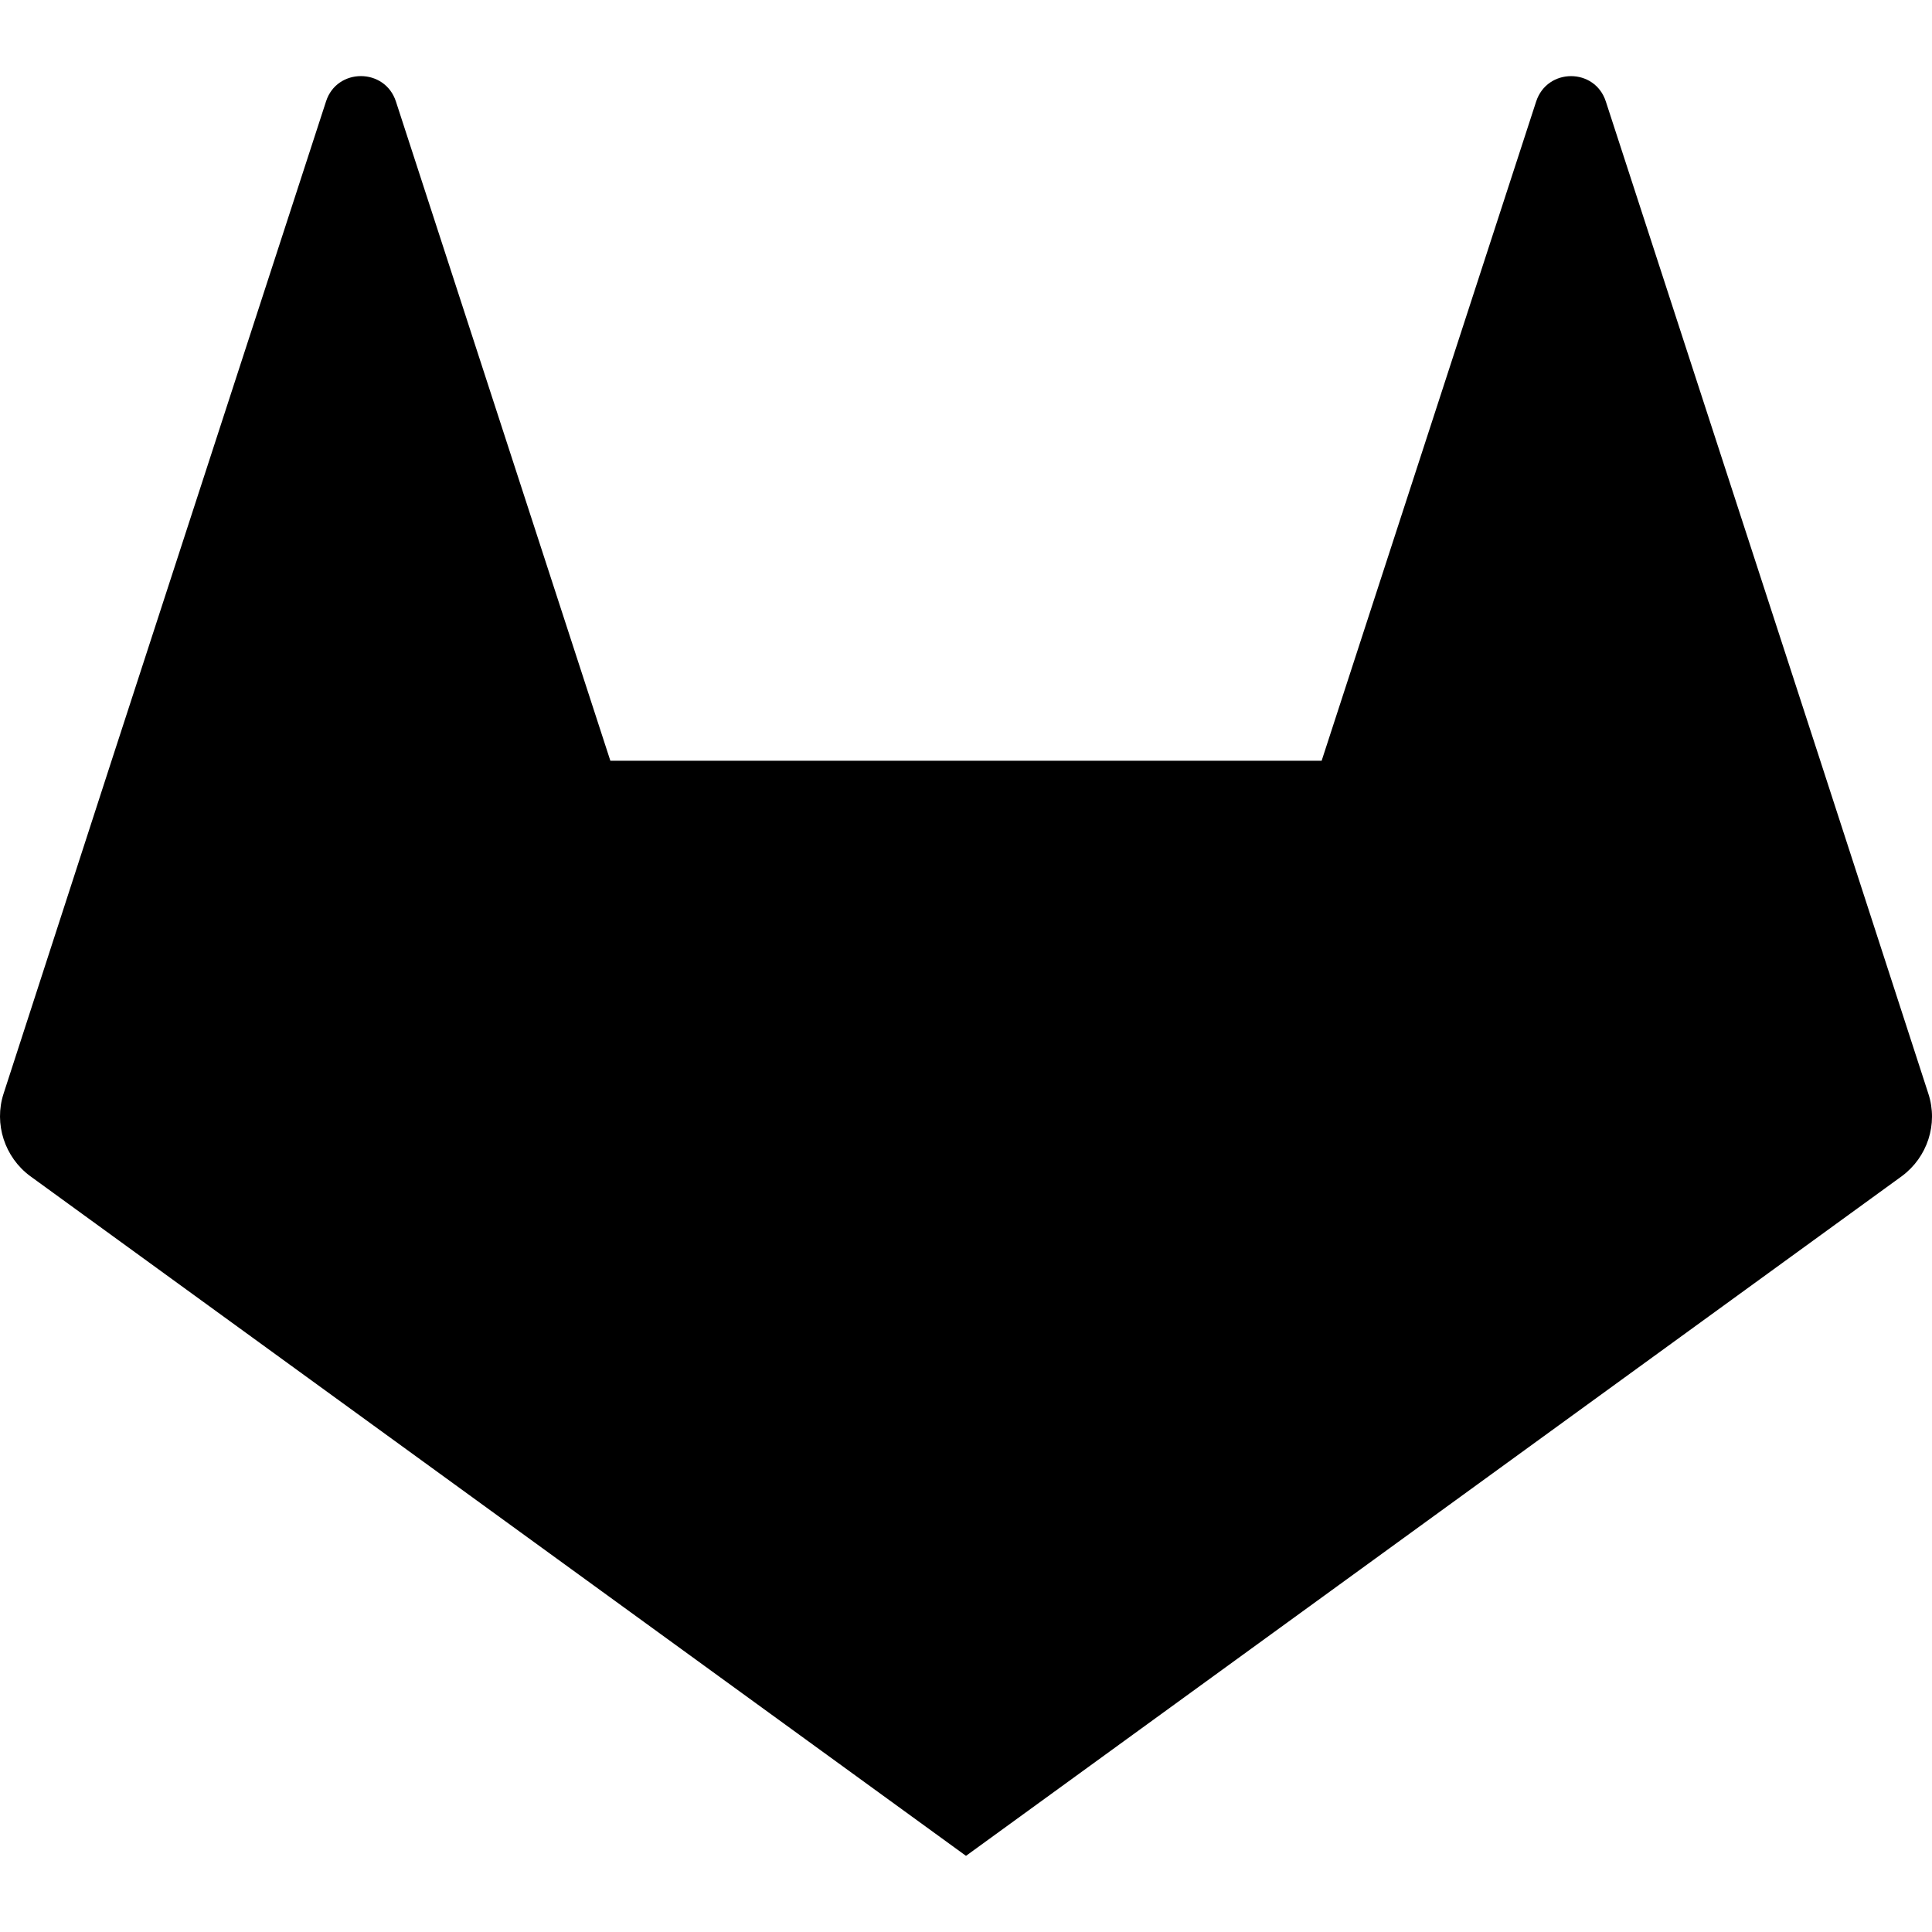 <svg height="32px" width="32px" aria-labelledby="simpleicons-gitlab-icon" role="img" viewBox="0 0 24 24" xmlns="http://www.w3.org/2000/svg"><title id="simpleicons-gitlab-icon">GitLab icon</title><path d="M23.955 13.587l-1.342-4.135-2.664-8.189c-.135-.423-.73-.423-.867 0L16.418 9.45H7.582L4.919 1.263C4.783.84 4.185.84 4.05 1.26L1.386 9.449.044 13.587c-.121.375.014.789.331 1.023L12 23.054l11.625-8.443c.318-.235.453-.647.33-1.024"/></svg>
